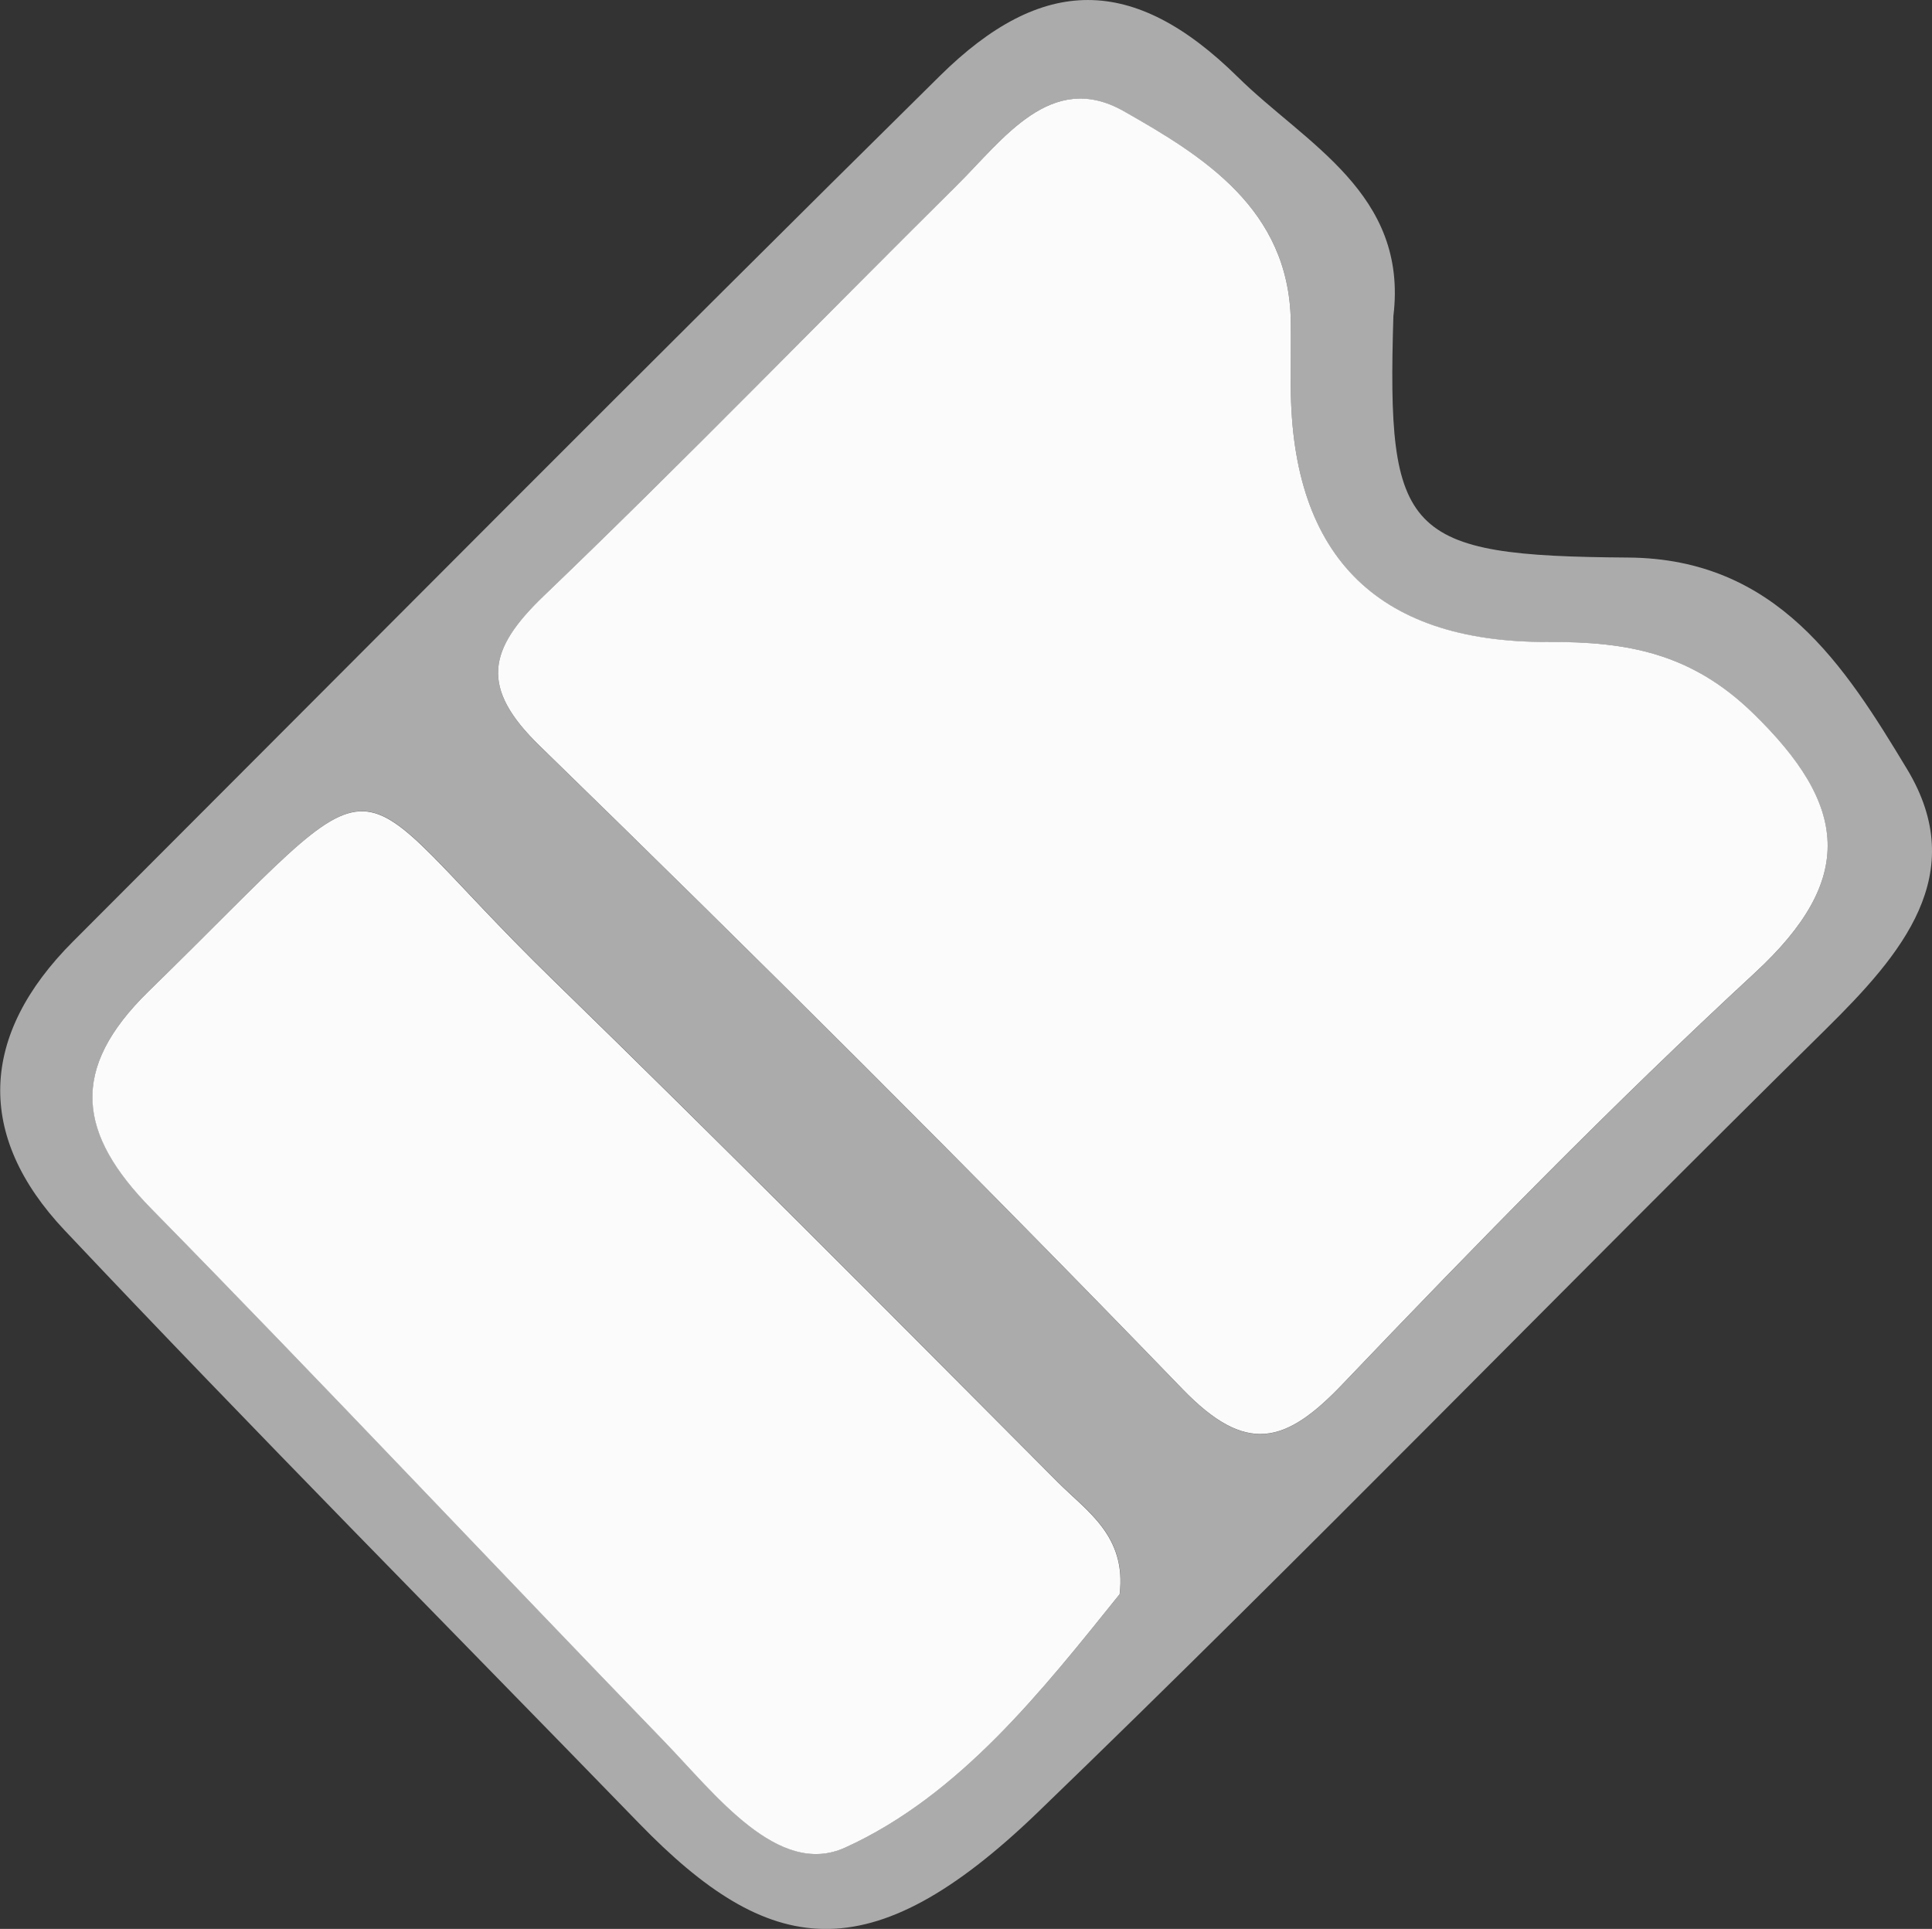 <?xml version="1.0" encoding="UTF-8"?>
<svg id="Calque_2" data-name="Calque 2" xmlns="http://www.w3.org/2000/svg" viewBox="0 0 163.46 163.19">
  <rect x="0" y="0" width="163.46" height="163.19" fill="#333333" stroke="none"/>
  <defs>
    <style>
      .cls-1 {
        fill: #fbfbfb;
      }

      .cls-1, .cls-2 {
        stroke-width: 0px;
      }

      .cls-2 {
        fill: #ababab;
      }
    </style>
  </defs>
  <g id="Calque_1-2" data-name="Calque 1">
    <g>
      <path class="cls-2" d="m117.89,26.74c-.56,18.53.92,20.3,19.87,20.43,12.59.09,18.33,9.18,23.59,17.9,5.37,8.9-.46,15.67-6.85,21.98-22.32,22-44.13,44.51-66.68,66.26-14.32,13.81-22.8,12.23-33.74.96-16.22-16.71-32.63-33.24-48.61-50.18-7.54-7.99-7.22-16.51.71-24.44C30.6,55.22,54.94,30.69,79.52,6.42c8.64-8.54,16.37-8.61,25.21.1,5.72,5.64,14.42,9.85,13.16,20.22Zm-8.68,5.26c0-1.6.02-3.2,0-4.8-.14-9.52-7.42-13.98-14.14-17.79-6.15-3.49-10.2,2.39-14.11,6.28-11.67,11.57-23.1,23.37-34.96,34.74-4.72,4.53-5.43,7.72-.34,12.68,18.38,17.88,36.56,35.97,54.38,54.41,5.4,5.59,8.71,4.66,13.54-.4,11.34-11.88,22.83-23.66,34.89-34.8,8.6-7.95,7.87-14.18-.18-22-5.22-5.06-10.6-6.04-17.3-6-14.74.08-21.95-7.55-21.78-22.31Zm-14.47,102.86c.59-4.94-2.79-7.02-5.24-9.48-14.17-14.22-28.31-28.47-42.69-42.47-18.79-18.29-12.64-20.11-34.22.94-6.77,6.6-5.99,12.08.24,18.42,14.59,14.86,28.86,30.05,43.34,45.01,4.34,4.48,9.67,11.6,15.35,9.02,9.72-4.42,16.72-13.36,23.23-21.45Z"/>
      <path class="cls-1" d="m109.21,32c-.17,14.76,7.04,22.38,21.78,22.31,6.69-.03,12.08.94,17.3,6,8.05,7.81,8.79,14.05.18,22-12.06,11.14-23.55,22.92-34.89,34.8-4.83,5.06-8.14,5.99-13.54.4-17.82-18.44-36.01-36.53-54.38-54.41-5.09-4.95-4.38-8.15.34-12.68,11.86-11.37,23.29-23.17,34.96-34.74,3.92-3.89,7.97-9.76,14.11-6.28,6.72,3.81,13.99,8.28,14.14,17.79.02,1.6,0,3.2,0,4.8Z"/>
      <path class="cls-1" d="m94.74,134.86c-6.51,8.09-13.5,17.03-23.23,21.45-5.68,2.58-11.01-4.54-15.35-9.02-14.49-14.97-28.75-30.15-43.34-45.01-6.23-6.34-7.01-11.81-.24-18.42,21.58-21.05,15.43-19.23,34.22-.94,14.38,14,28.53,28.25,42.69,42.47,2.45,2.46,5.83,4.54,5.24,9.48Z"/>
    </g>
  </g>
</svg>